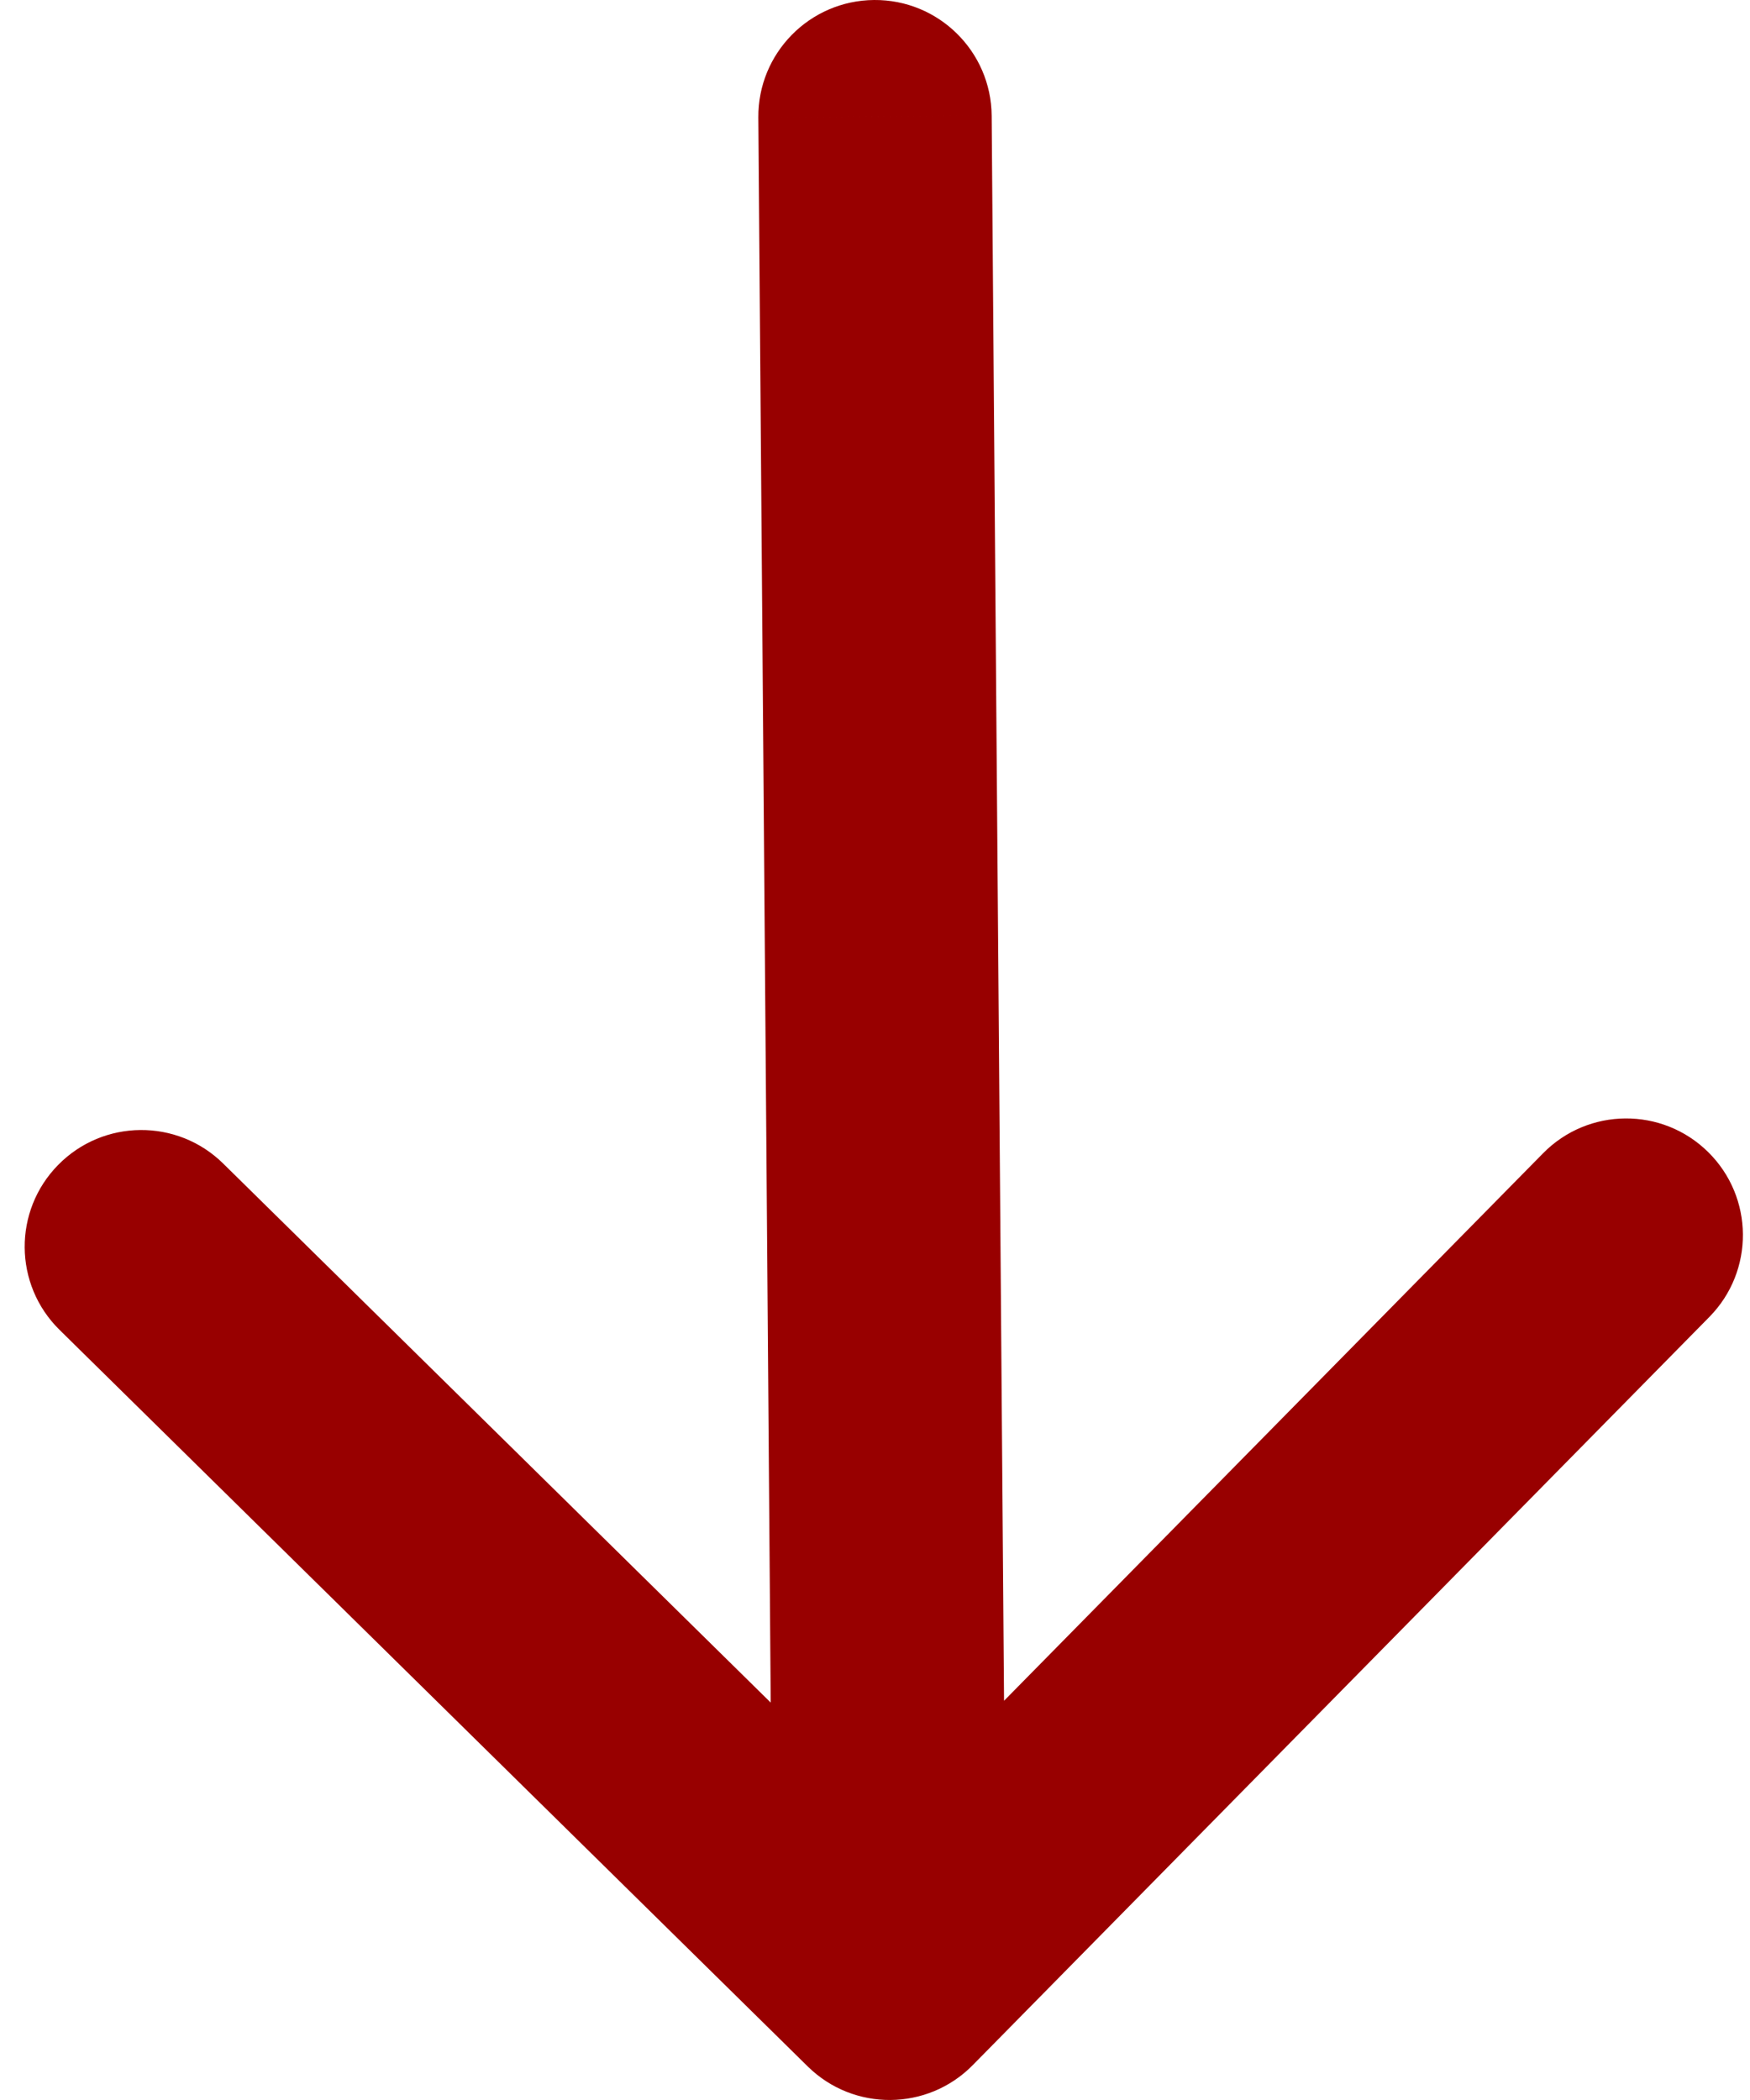 <svg width="60" height="72" viewBox="0 0 60 72" fill="none" xmlns="http://www.w3.org/2000/svg">
<path d="M34 3.969C33.983 1.76 32.178 -0.017 29.969 0C27.76 0.017 25.983 1.822 26 4.031L34 3.969ZM27.694 70.85C29.268 72.4 31.801 72.38 33.35 70.806L58.607 45.152C60.157 43.578 60.137 41.045 58.562 39.496C56.988 37.946 54.456 37.966 52.906 39.54L30.456 62.343L7.652 39.893C6.078 38.343 3.545 38.363 1.996 39.938C0.446 41.512 0.466 44.044 2.04 45.594L27.694 70.85ZM30 4L26 4.031L26.5 68.031L30.5 68L34.5 67.969L34 3.969L30 4Z" fill="#980000"/>
</svg>
